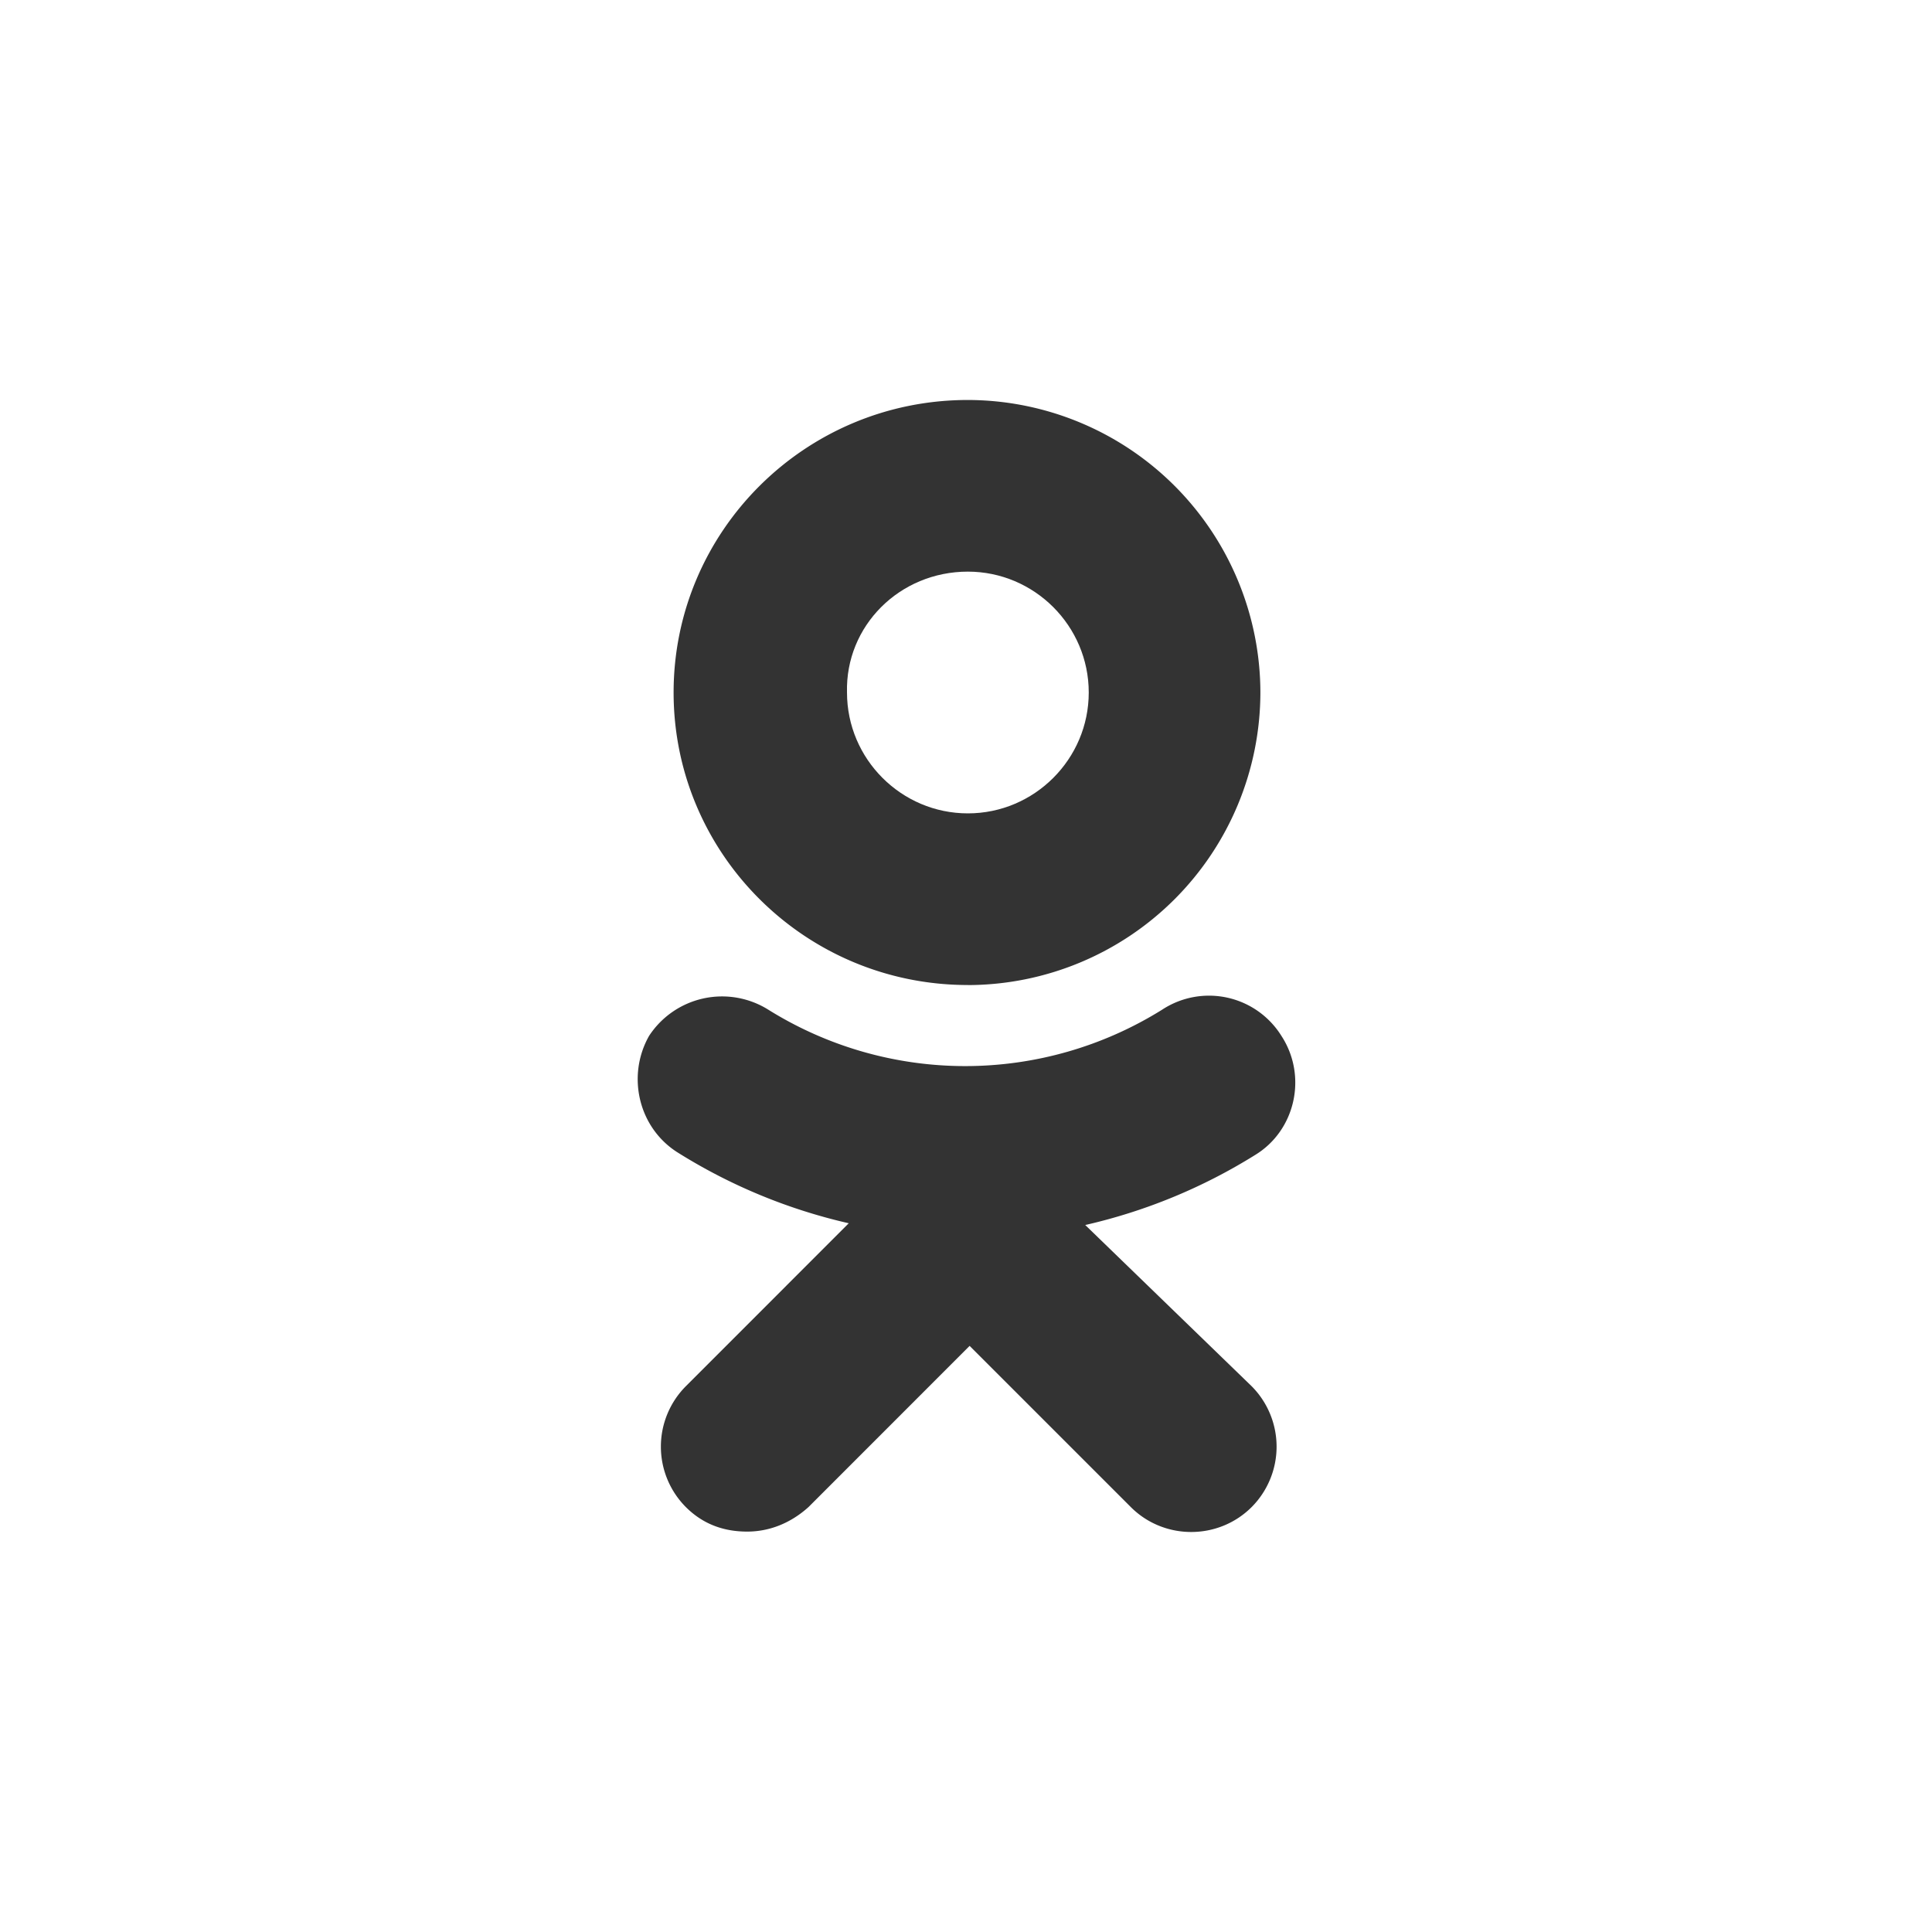 <svg width="32" height="32" fill="none" xmlns="http://www.w3.org/2000/svg"><rect width="100%" height="100%" fill="#333333" stroke="none"/><path d="M16.03 9.468c1.104 0 2.003.9 2.003 2.002 0 1.103-.9 2.002-2.002 2.002-1.102 0-2.002-.9-2.002-2.002-.029-1.102.87-2.002 2.002-2.002z" fill="#fff"/><path fill-rule="evenodd" clip-rule="evenodd" d="M32 0H0v32h32V0zM16.03 16.316a4.854 4.854 0 004.846-4.846 4.854 4.854 0 00-4.845-4.845c-2.698 0-4.874 2.176-4.874 4.845 0 2.67 2.176 4.845 4.874 4.845zm1.945 3.974a9.17 9.17 0 002.814-1.16c.667-.406.87-1.306.435-1.973a1.413 1.413 0 00-1.973-.435 6.16 6.16 0 01-6.528 0 1.445 1.445 0 00-1.972.435c-.378.667-.175 1.538.493 1.944a9.17 9.17 0 002.814 1.16L11.36 22.96a1.418 1.418 0 000 2.002c.29.29.638.406 1.015.406.377 0 .726-.145 1.016-.406l2.669-2.67 2.67 2.67c.55.55 1.45.55 2.001 0a1.419 1.419 0 000-2.002l-2.756-2.67z" fill="#fff"/></svg>